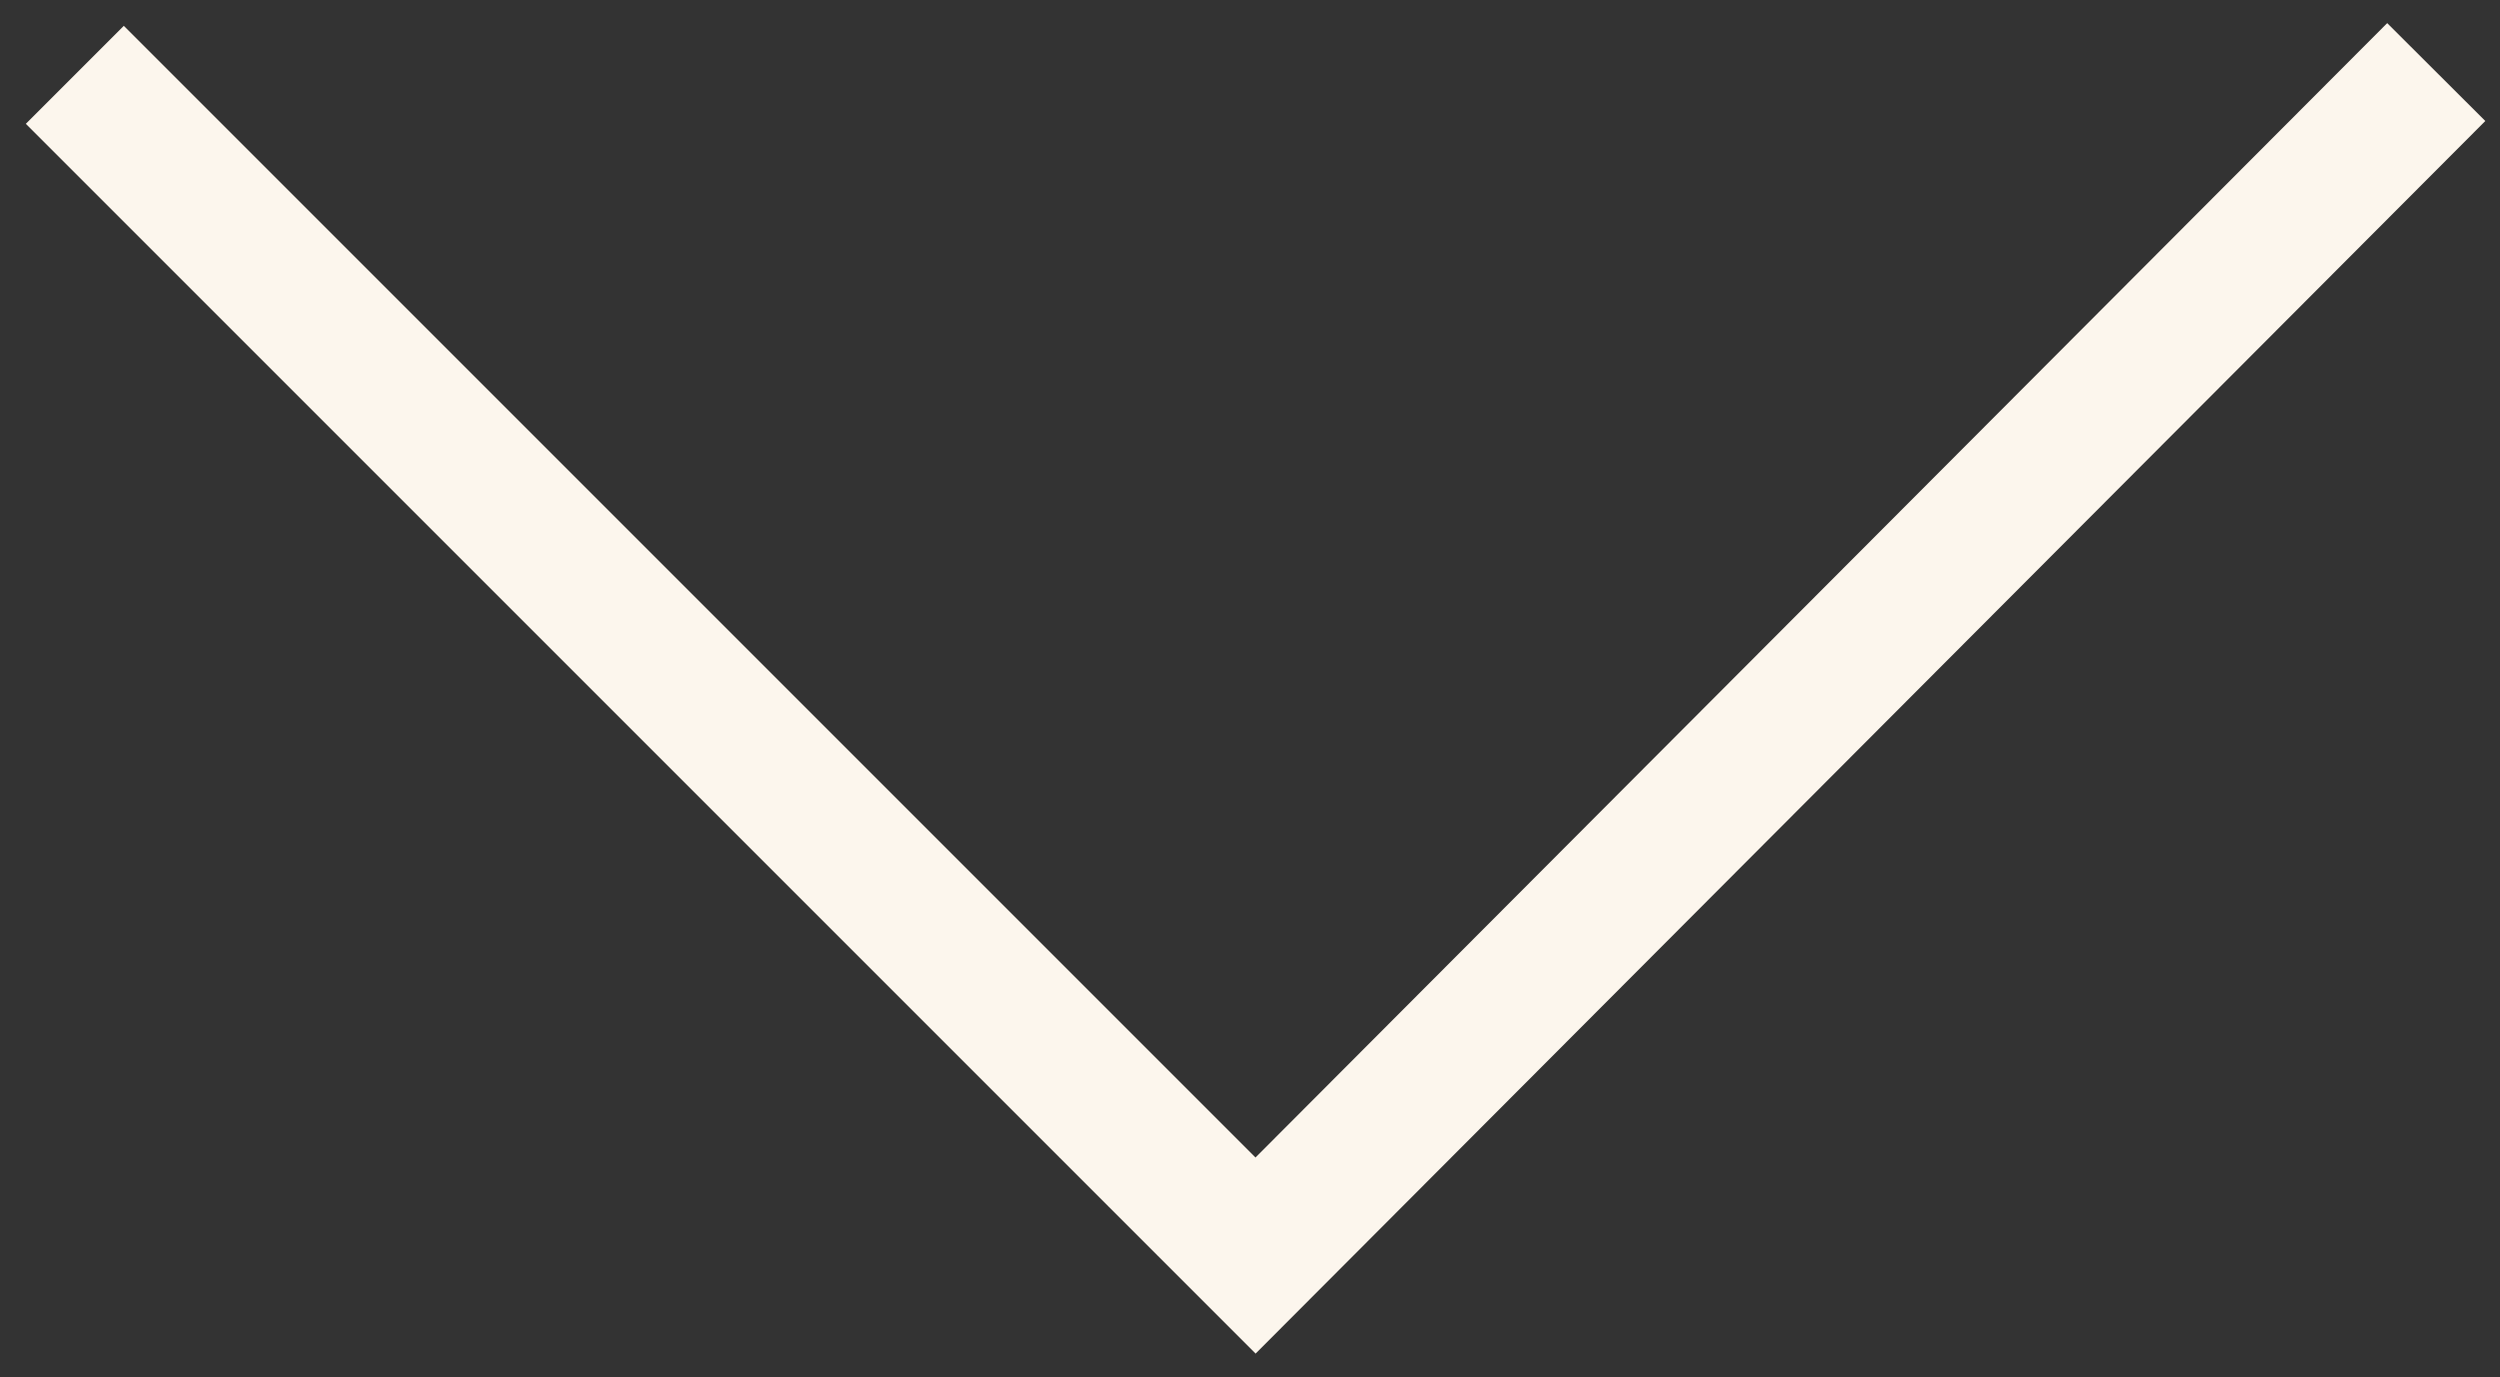 <?xml version="1.0" encoding="UTF-8"?>
<svg id="Capa_1" xmlns="http://www.w3.org/2000/svg" version="1.1" viewBox="0 0 9.02 4.97">
  <rect x="0" y="0" width="9.02" height="4.97" fill="#333333" stroke="none"/>
  <!-- Generator: Adobe Illustrator 29.5.1, SVG Export Plug-In . SVG Version: 2.1.0 Build 141)  -->
  <defs>
    <style>
      .st0 {
        fill: none;
        stroke: #fcf6ed;
        stroke-miterlimit: 10;
        stroke-width: .5px;
      }
    </style>
  </defs>
  <polyline class="st0" points="8.79 .26 4.53 4.53 .27 .27"/>
</svg>